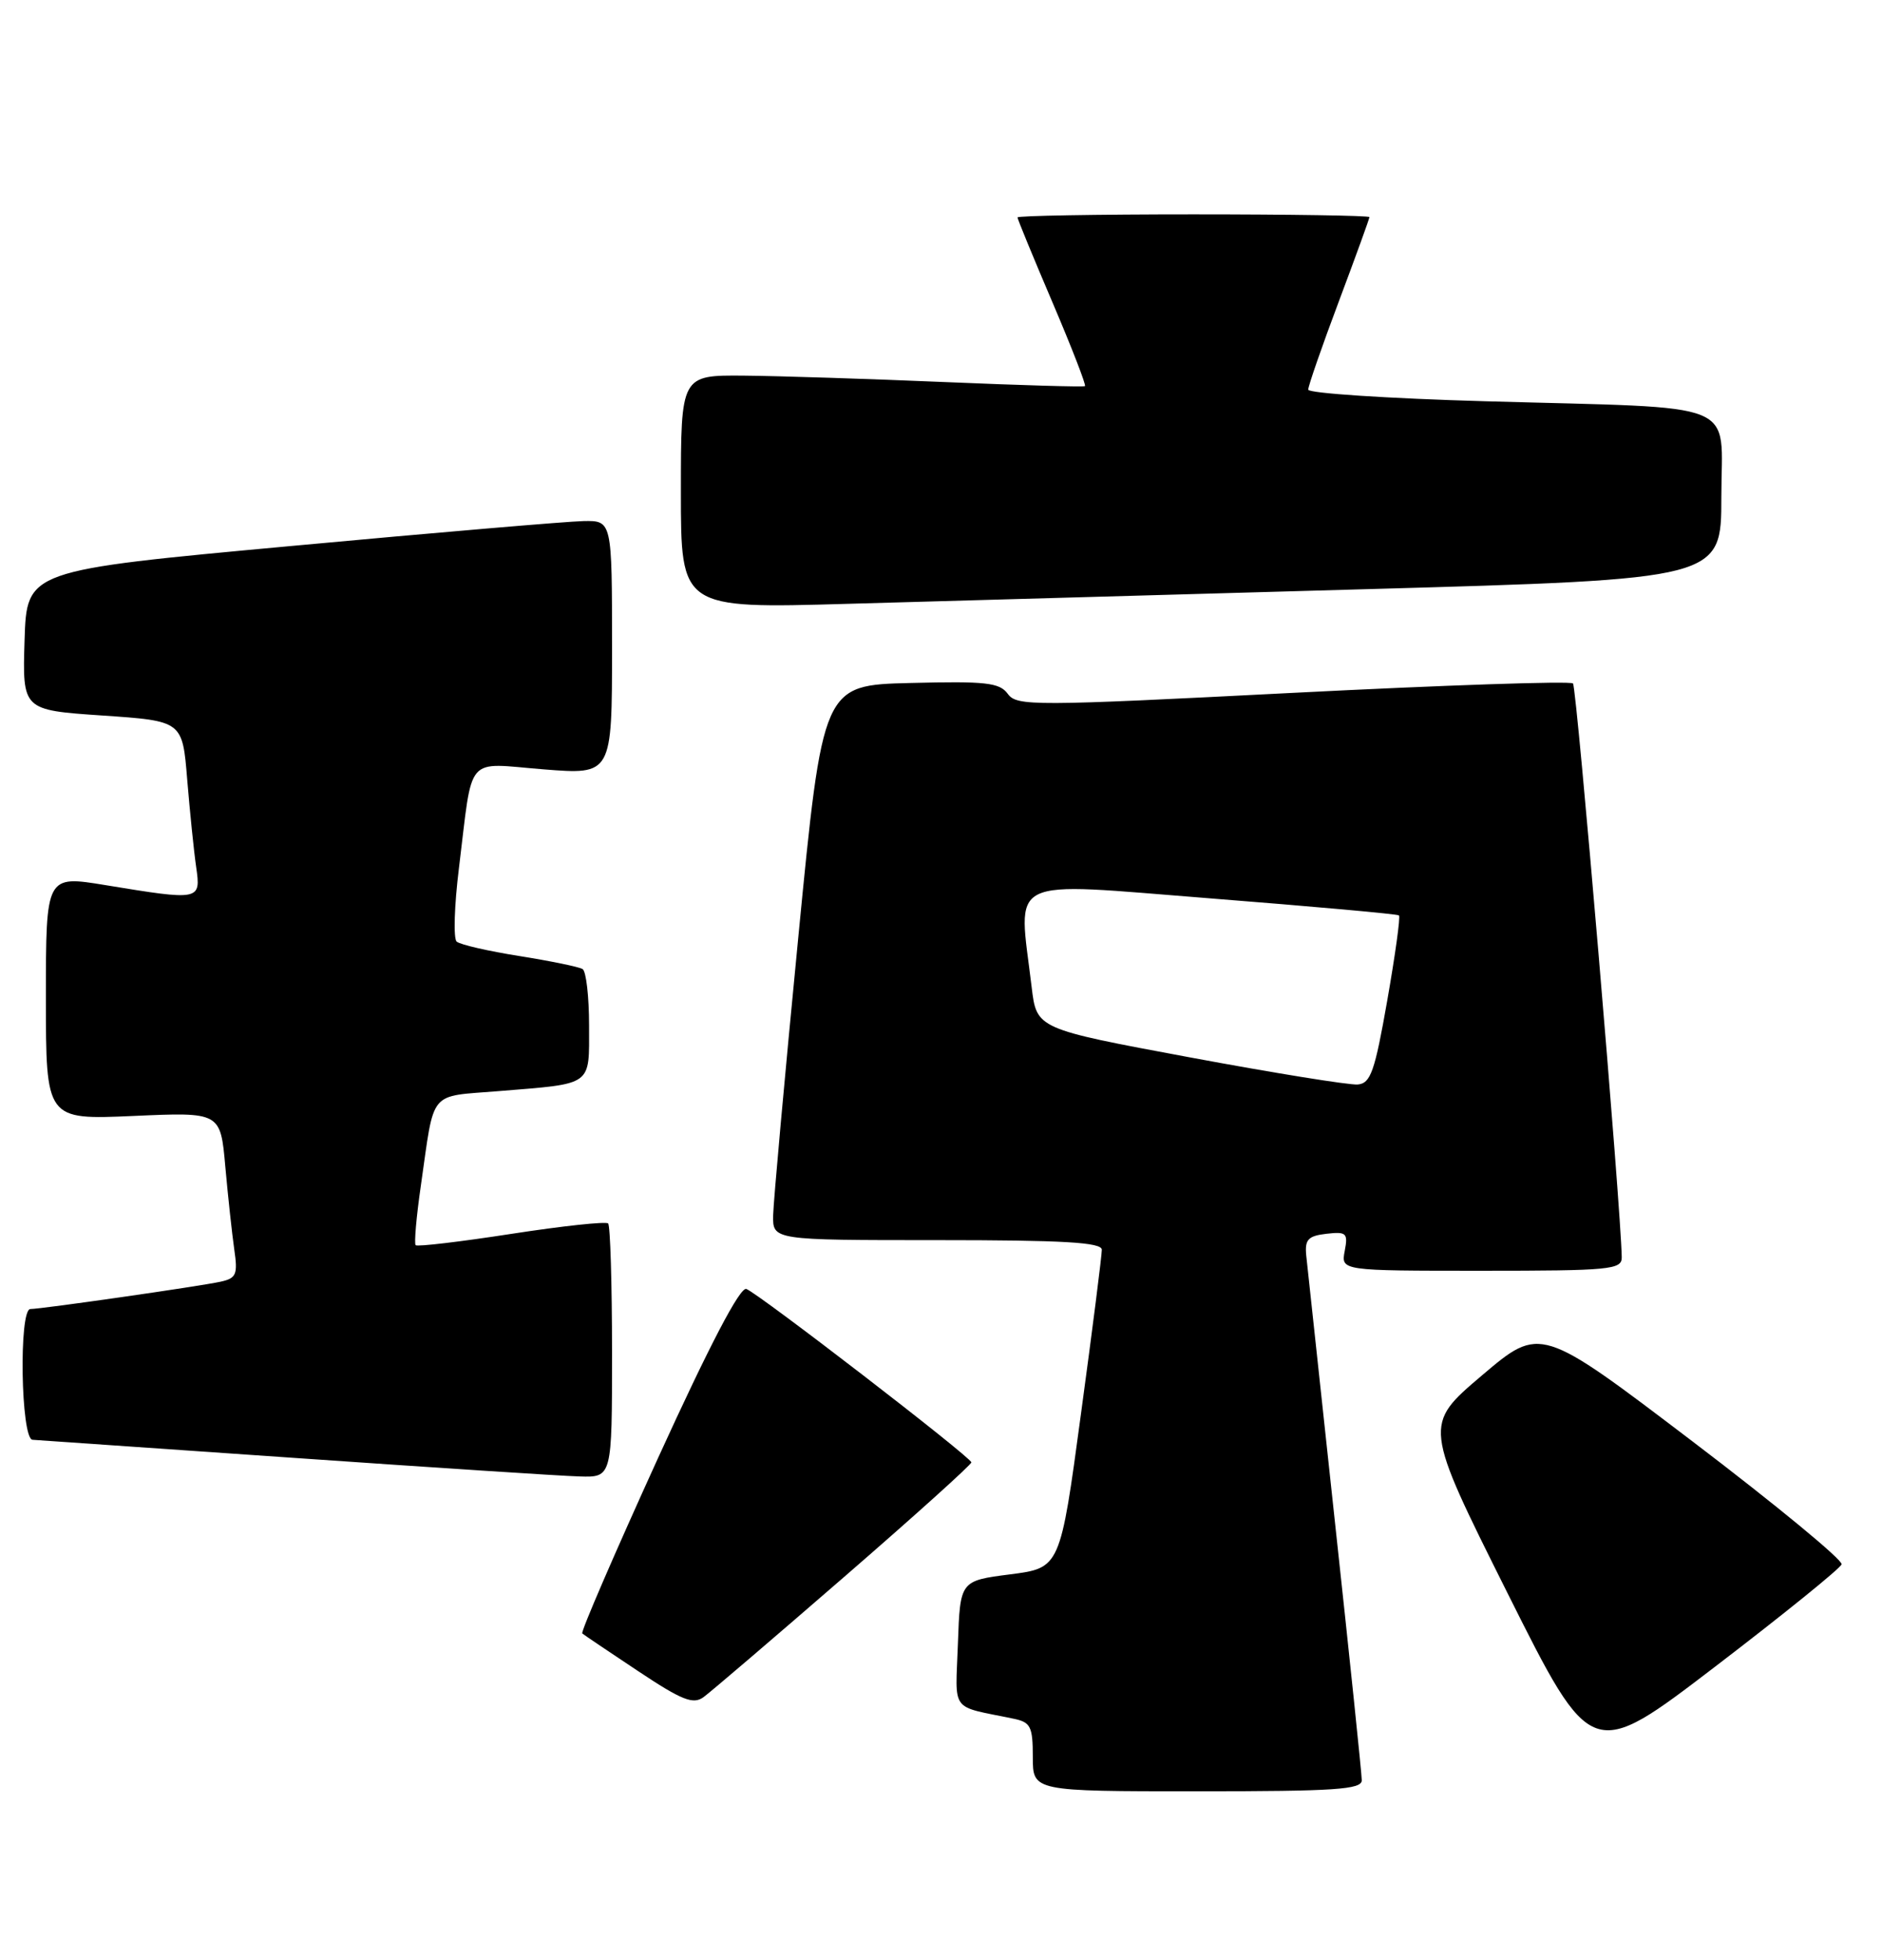 <?xml version="1.0" encoding="UTF-8" standalone="no"?>
<!DOCTYPE svg PUBLIC "-//W3C//DTD SVG 1.1//EN" "http://www.w3.org/Graphics/SVG/1.1/DTD/svg11.dtd" >
<svg xmlns="http://www.w3.org/2000/svg" xmlns:xlink="http://www.w3.org/1999/xlink" version="1.1" viewBox="0 0 246 256">
 <g >
 <path fill="currentColor"
d=" M 178.00 232.56 C 178.00 231.77 176.42 216.59 174.49 198.81 C 172.57 181.04 170.88 165.38 170.74 164.00 C 170.54 161.92 170.98 161.45 173.38 161.17 C 176.00 160.87 176.22 161.08 175.77 163.42 C 175.28 166.00 175.28 166.00 193.64 166.00 C 210.47 166.00 212.00 165.85 211.98 164.25 C 211.91 158.15 206.10 89.77 205.61 89.28 C 205.28 88.94 188.80 89.50 168.99 90.51 C 135.00 92.25 132.91 92.26 131.73 90.64 C 130.65 89.17 128.89 88.97 119.01 89.22 C 107.55 89.50 107.55 89.50 104.34 122.50 C 102.57 140.65 101.10 156.96 101.06 158.75 C 101.00 162.00 101.00 162.00 122.50 162.00 C 139.02 162.00 144.00 162.29 144.02 163.25 C 144.03 163.94 142.81 173.57 141.30 184.66 C 138.58 204.82 138.58 204.82 132.04 205.66 C 125.50 206.50 125.50 206.50 125.21 214.72 C 124.89 223.86 124.08 222.77 132.50 224.52 C 134.72 224.98 135.00 225.54 135.00 229.52 C 135.00 234.00 135.00 234.00 156.50 234.00 C 174.52 234.00 178.00 233.77 178.00 232.56 Z  M 240.72 204.35 C 240.90 203.80 232.12 196.57 221.20 188.27 C 201.35 173.19 201.35 173.19 193.71 179.67 C 186.07 186.15 186.07 186.15 197.05 208.11 C 208.04 230.06 208.04 230.06 224.21 217.70 C 233.11 210.90 240.54 204.89 240.72 204.35 Z  M 110.30 206.03 C 119.49 198.07 126.98 191.32 126.97 191.03 C 126.92 190.35 99.22 169.02 97.56 168.38 C 96.74 168.07 92.76 175.69 86.01 190.47 C 80.35 202.89 75.89 213.19 76.11 213.38 C 76.32 213.56 79.61 215.78 83.41 218.30 C 89.14 222.11 90.60 222.69 91.96 221.70 C 92.87 221.04 101.12 213.99 110.30 206.03 Z  M 80.00 176.67 C 80.00 167.68 79.77 160.10 79.49 159.82 C 79.21 159.54 73.52 160.15 66.85 161.18 C 60.18 162.21 54.55 162.88 54.33 162.66 C 54.12 162.45 54.42 158.95 55.01 154.89 C 56.84 142.16 55.90 143.30 65.24 142.53 C 77.60 141.52 77.00 141.95 77.00 133.99 C 77.00 130.21 76.62 126.88 76.15 126.59 C 75.68 126.30 71.97 125.54 67.90 124.89 C 63.83 124.25 60.14 123.40 59.69 123.00 C 59.25 122.61 59.38 118.29 59.99 113.39 C 61.85 98.31 60.67 99.68 71.04 100.50 C 80.00 101.21 80.00 101.21 80.00 84.61 C 80.00 68.00 80.00 68.00 76.25 68.07 C 74.19 68.11 56.98 69.57 38.00 71.33 C 3.50 74.51 3.50 74.51 3.21 83.63 C 2.93 92.76 2.93 92.76 13.39 93.47 C 23.85 94.18 23.85 94.18 24.47 101.84 C 24.82 106.05 25.34 111.19 25.64 113.25 C 26.27 117.65 26.20 117.66 13.75 115.62 C 6.00 114.35 6.00 114.35 6.00 130.32 C 6.00 146.28 6.00 146.28 17.41 145.78 C 28.82 145.27 28.82 145.27 29.45 152.39 C 29.80 156.30 30.33 161.17 30.62 163.21 C 31.10 166.49 30.89 166.98 28.83 167.43 C 26.11 168.03 5.40 171.00 3.97 171.00 C 2.44 171.00 2.72 187.98 4.25 188.08 C 4.94 188.12 20.35 189.19 38.50 190.45 C 56.65 191.71 73.41 192.81 75.75 192.87 C 80.00 193.00 80.00 193.00 80.00 176.67 Z  M 178.75 76.96 C 225.00 75.66 225.00 75.66 225.00 64.92 C 225.00 52.11 228.12 53.38 194.25 52.42 C 181.46 52.06 171.00 51.37 171.00 50.90 C 171.00 50.42 172.80 45.23 175.00 39.38 C 177.20 33.52 179.00 28.56 179.00 28.36 C 179.00 28.16 168.65 28.00 156.00 28.00 C 143.35 28.00 133.00 28.18 133.00 28.40 C 133.00 28.62 135.06 33.62 137.57 39.50 C 140.08 45.38 141.99 50.30 141.82 50.44 C 141.64 50.57 133.40 50.33 123.50 49.91 C 113.60 49.49 101.79 49.11 97.25 49.07 C 89.00 49.00 89.00 49.00 89.00 64.25 C 89.00 79.50 89.00 79.50 110.75 78.88 C 122.71 78.55 153.31 77.68 178.75 76.96 Z  M 155.50 138.12 C 135.50 134.40 135.50 134.40 134.85 128.95 C 133.09 114.22 131.05 115.23 158.25 117.36 C 171.59 118.41 182.66 119.40 182.86 119.58 C 183.07 119.75 182.37 124.76 181.33 130.70 C 179.70 139.99 179.16 141.52 177.47 141.67 C 176.38 141.76 166.50 140.17 155.50 138.12 Z "/>
</g>
</svg>